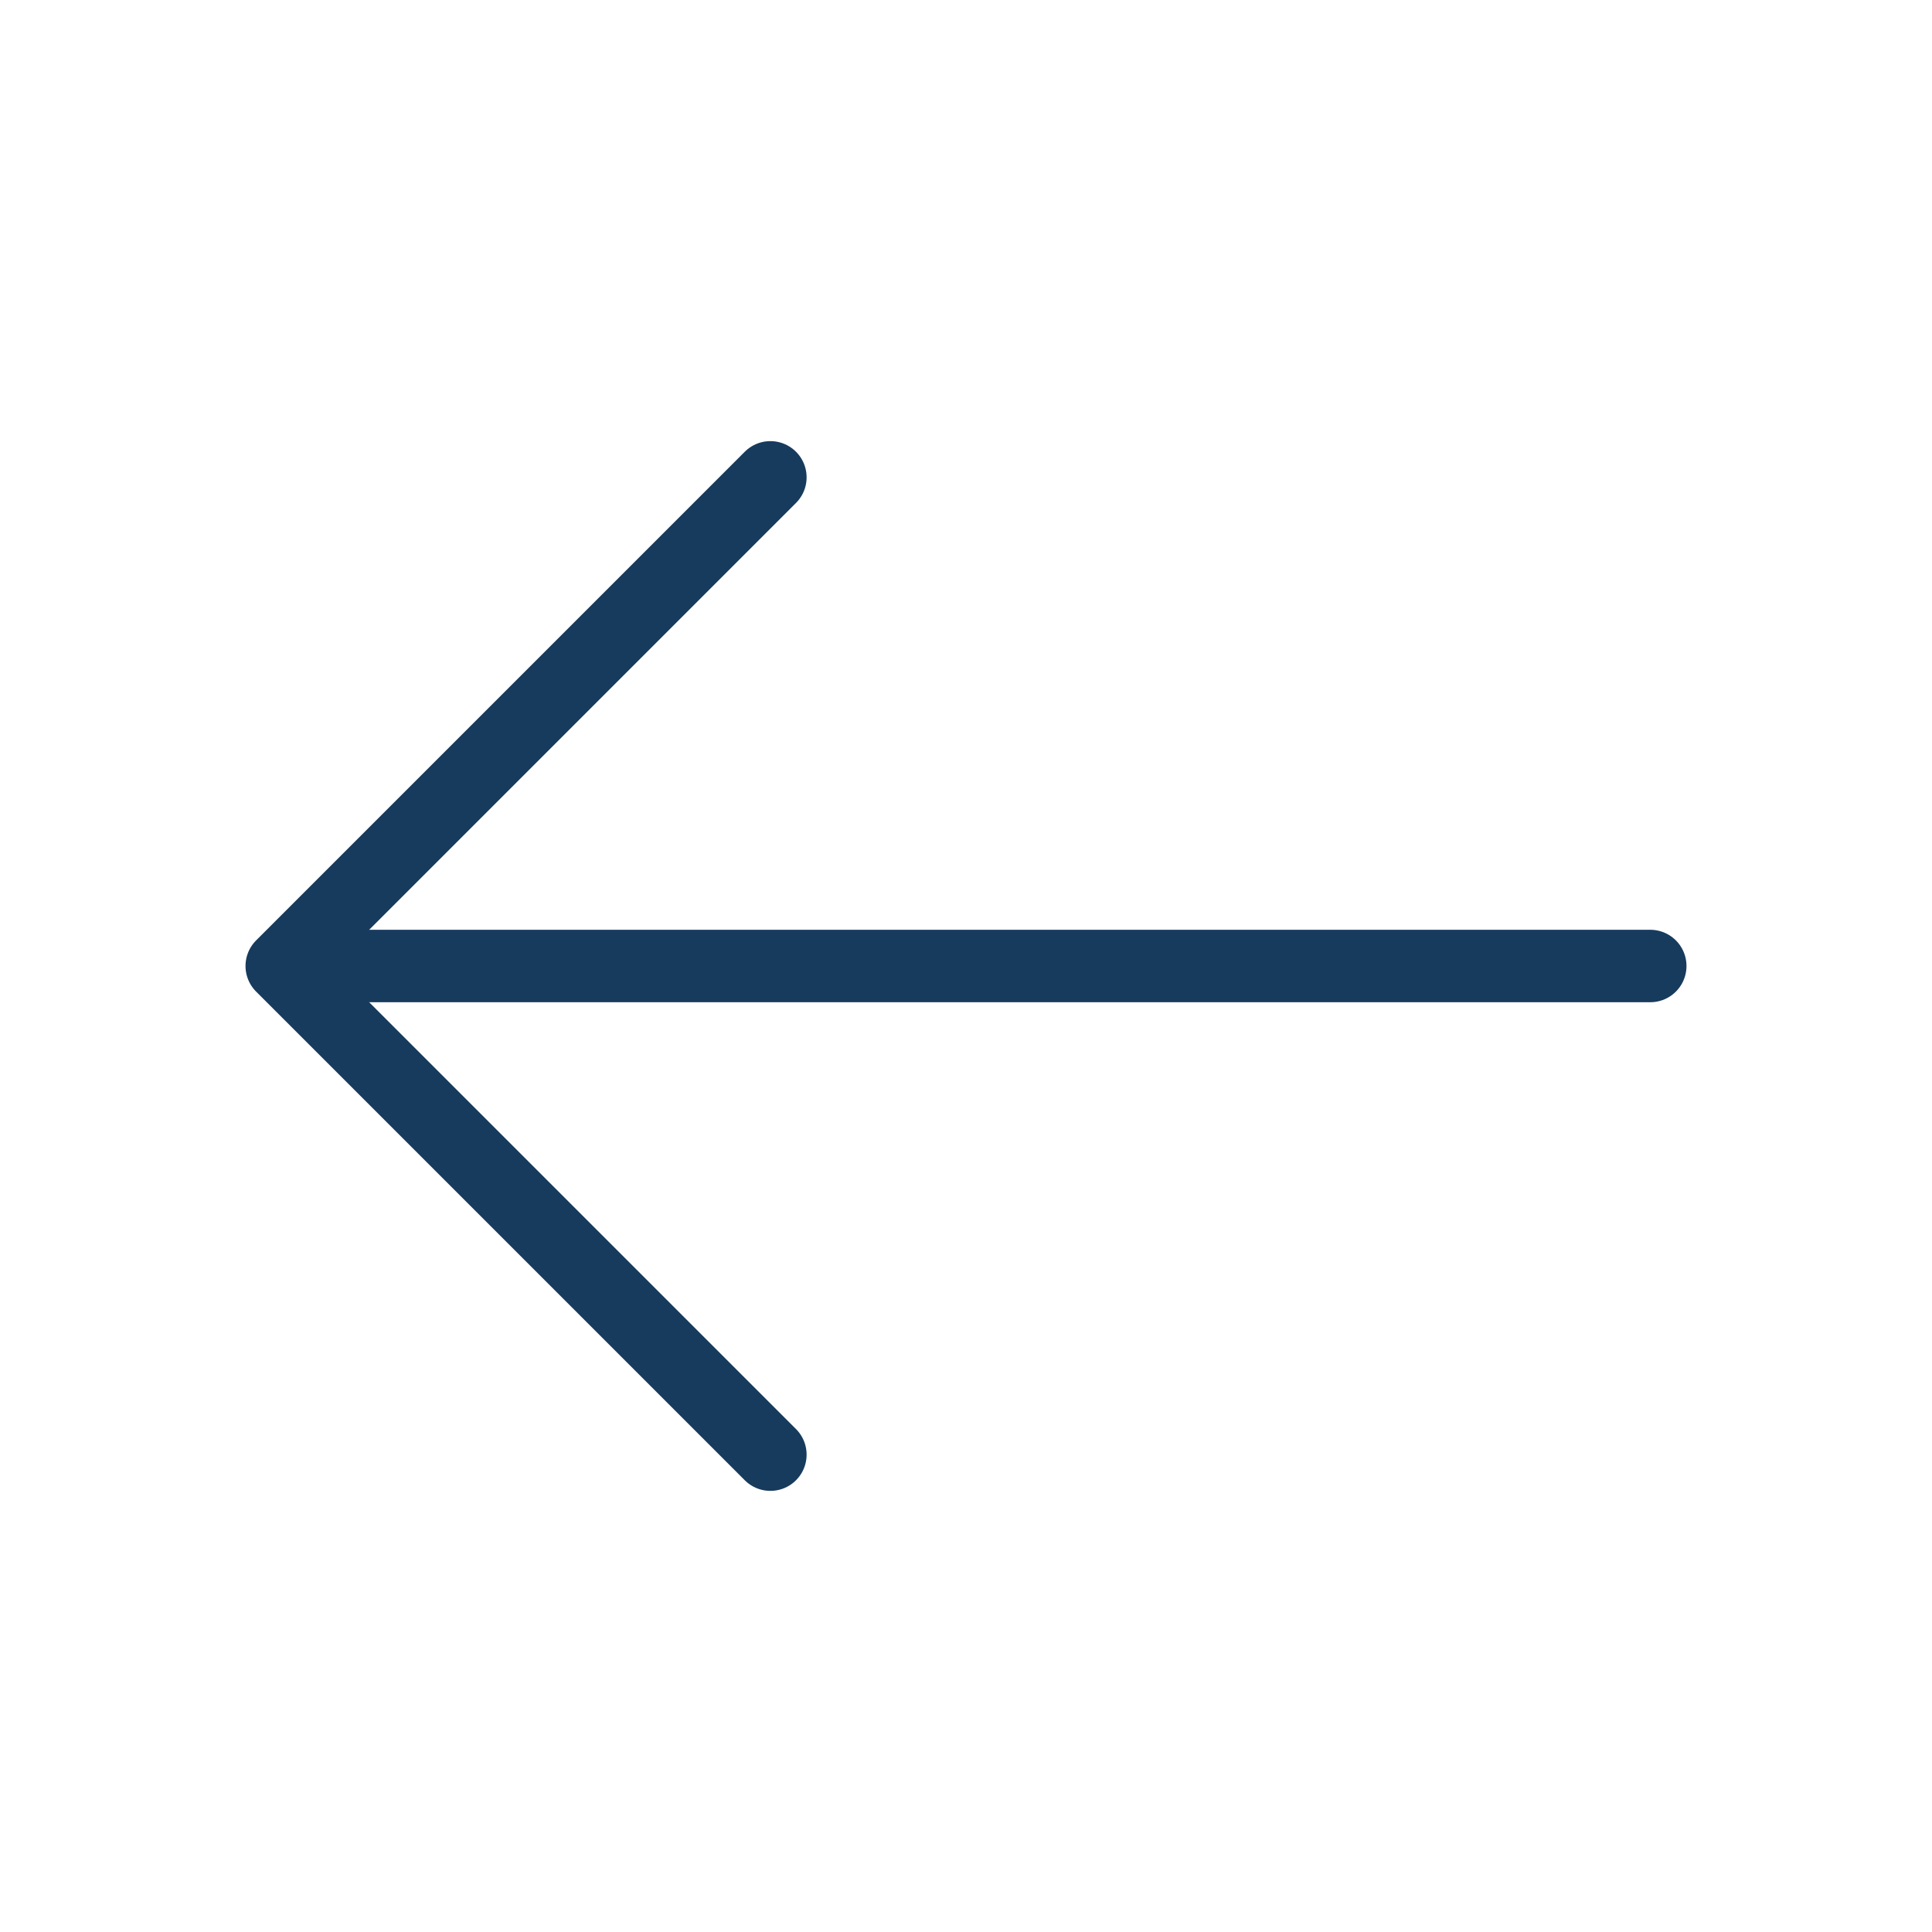 <svg width="40" height="40" viewBox="0 0 40 40" fill="none" xmlns="http://www.w3.org/2000/svg">
    <path d="M15.95 9.883L5.833 20L15.95 30.117" stroke="#173B5D" stroke-width="1.5" stroke-miterlimit="10" stroke-linecap="round" stroke-linejoin="round"/>
    <path d="M34.167 20H6.117" stroke="#173B5D" stroke-width="1.5" stroke-miterlimit="10" stroke-linecap="round" stroke-linejoin="round"/>
</svg>
